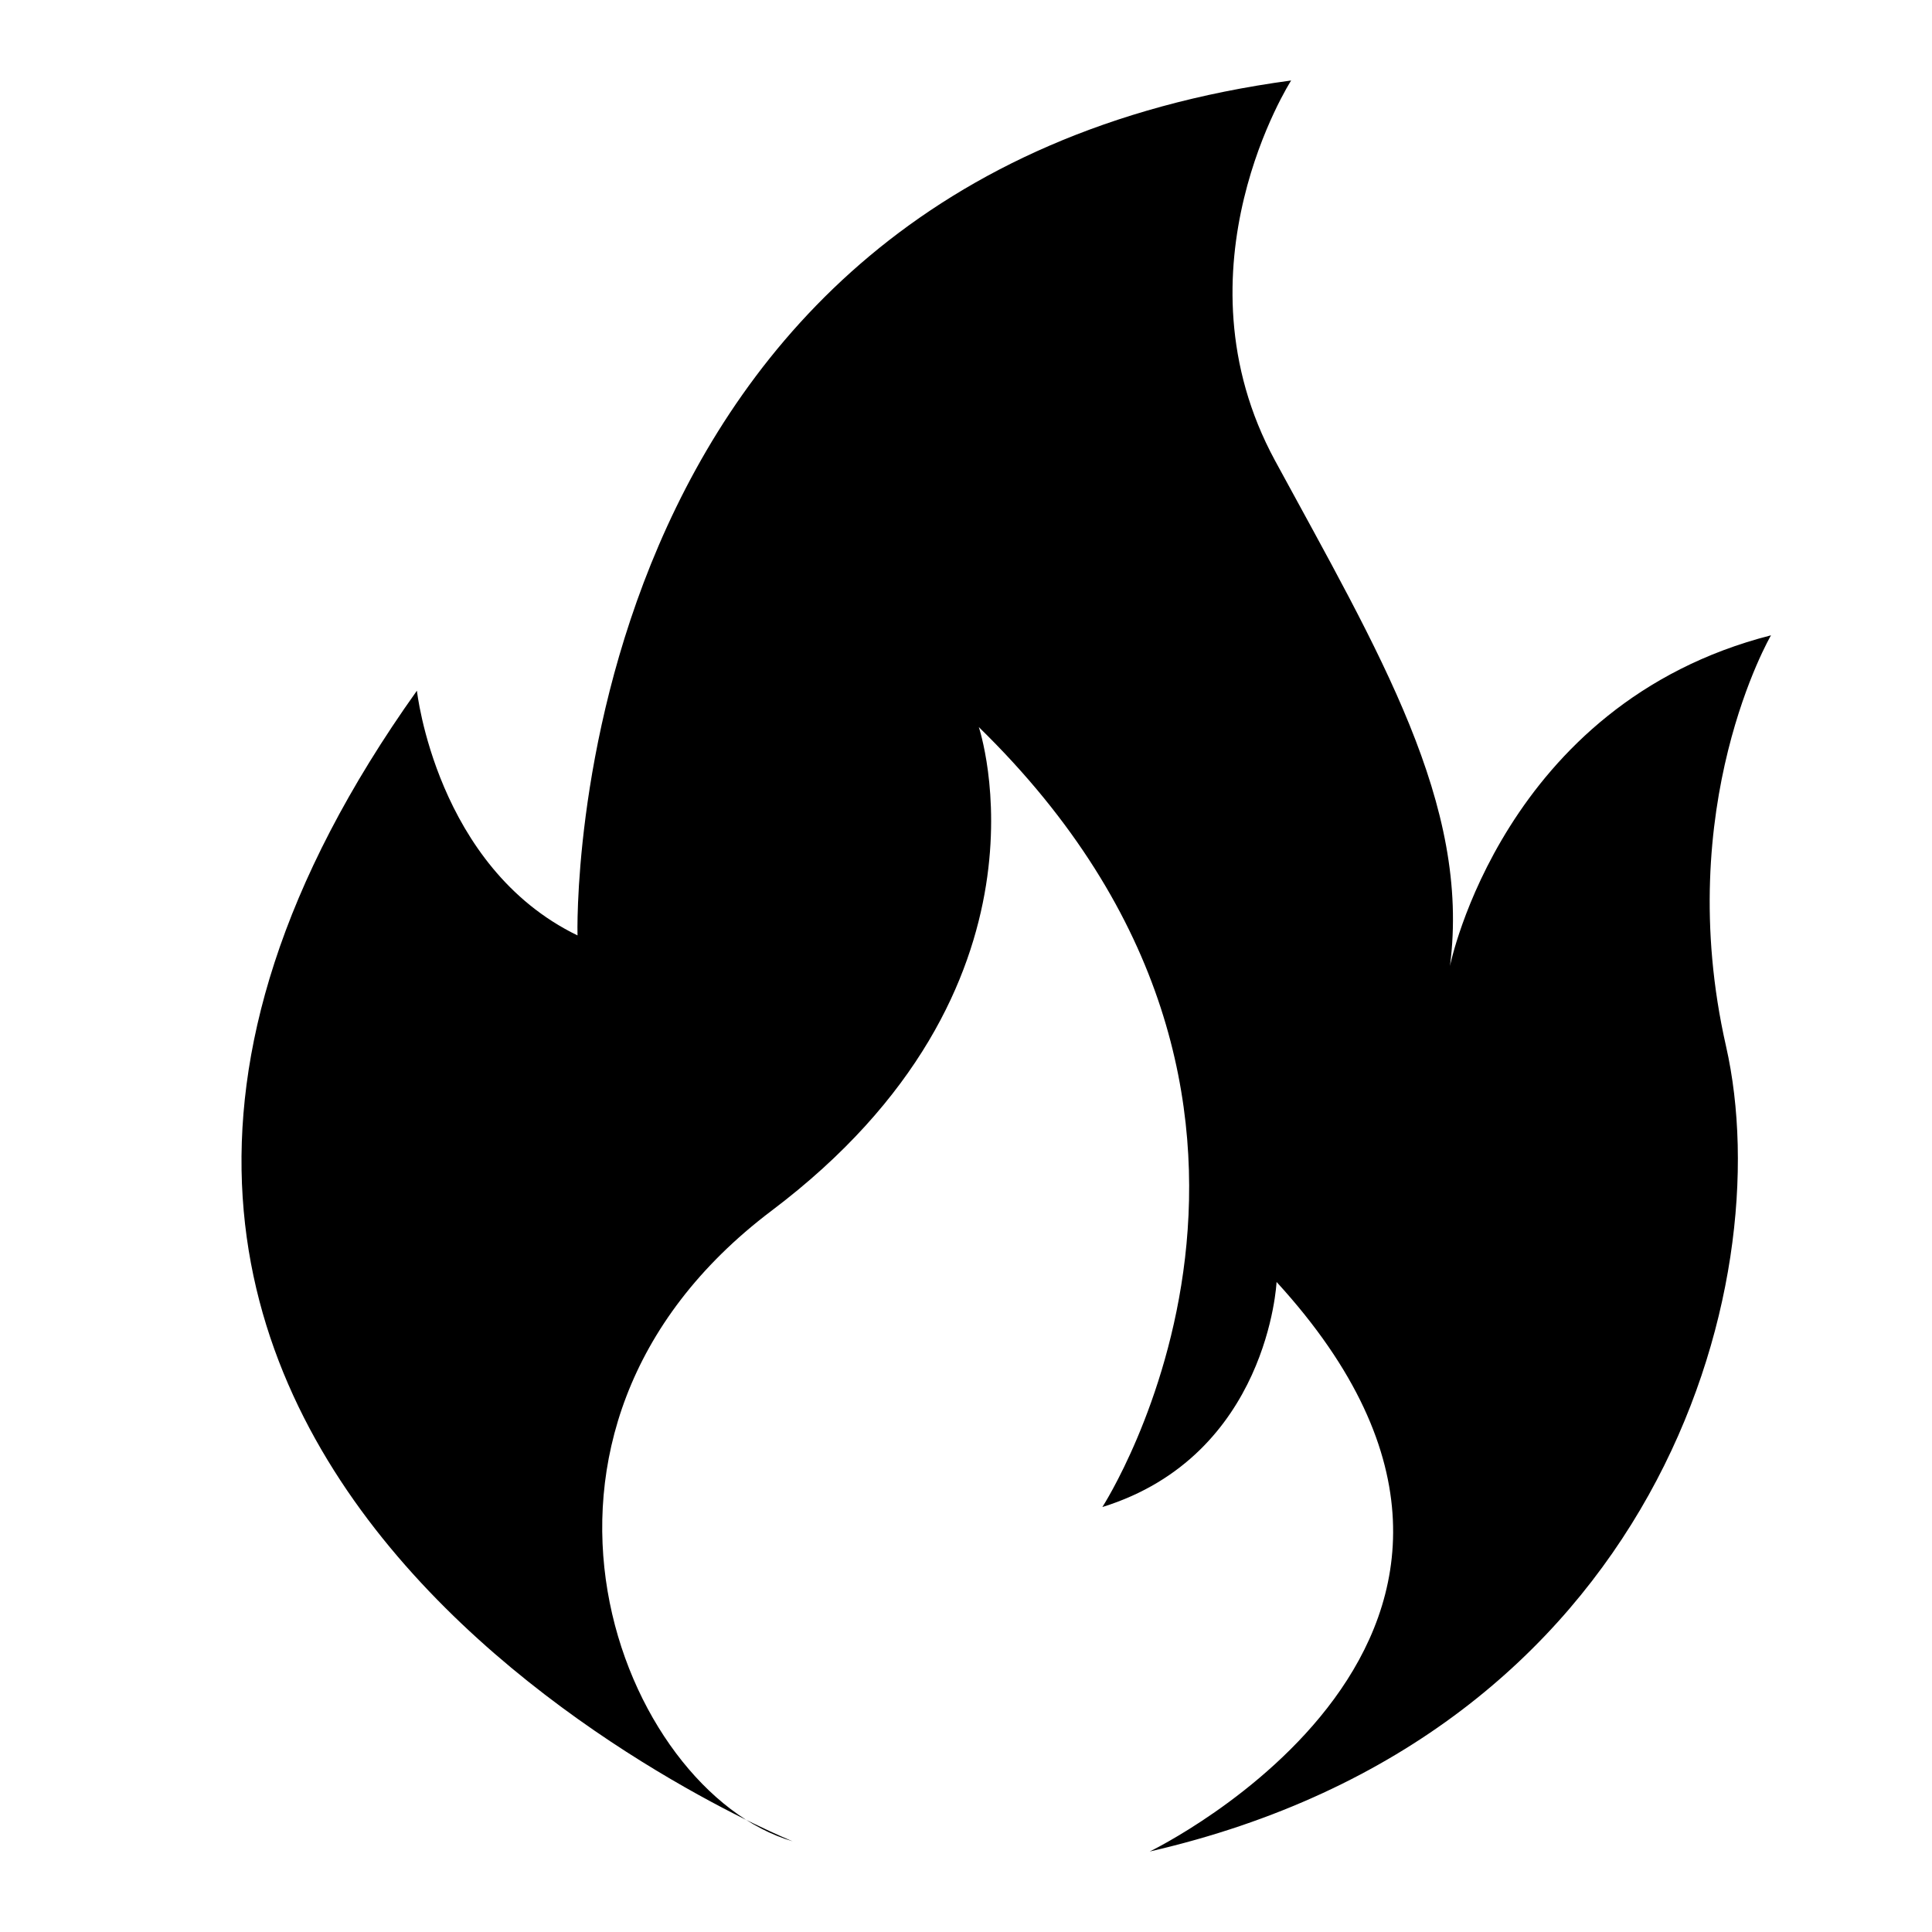 <svg viewBox="0 0 24 24"><path fill-rule="evenodd" clip-rule="evenodd" d="M16.039 1C16.039 1 14.543 3.334 15.839 5.722C17.135 8.11 18.272 9.992 18.012 12C18.012 12 18.67 8.743 22 7.892C22 7.892 20.764 10.009 21.441 12.995C22.119 15.98 20.584 21.552 14.282 23C14.282 23 19.866 20.304 15.858 15.925C15.858 15.925 15.758 18.079 13.694 18.721C13.694 18.721 16.944 13.7 12.159 9.032C12.159 9.032 13.255 12.271 9.586 15.039C5.917 17.808 7.732 22.258 9.846 22.873C9.846 22.873 -1.68 18.205 5.179 8.58C5.179 8.58 5.419 10.769 7.174 11.62C7.174 11.62 6.914 2.23 16.038 1L16.039 1Z"/></svg>